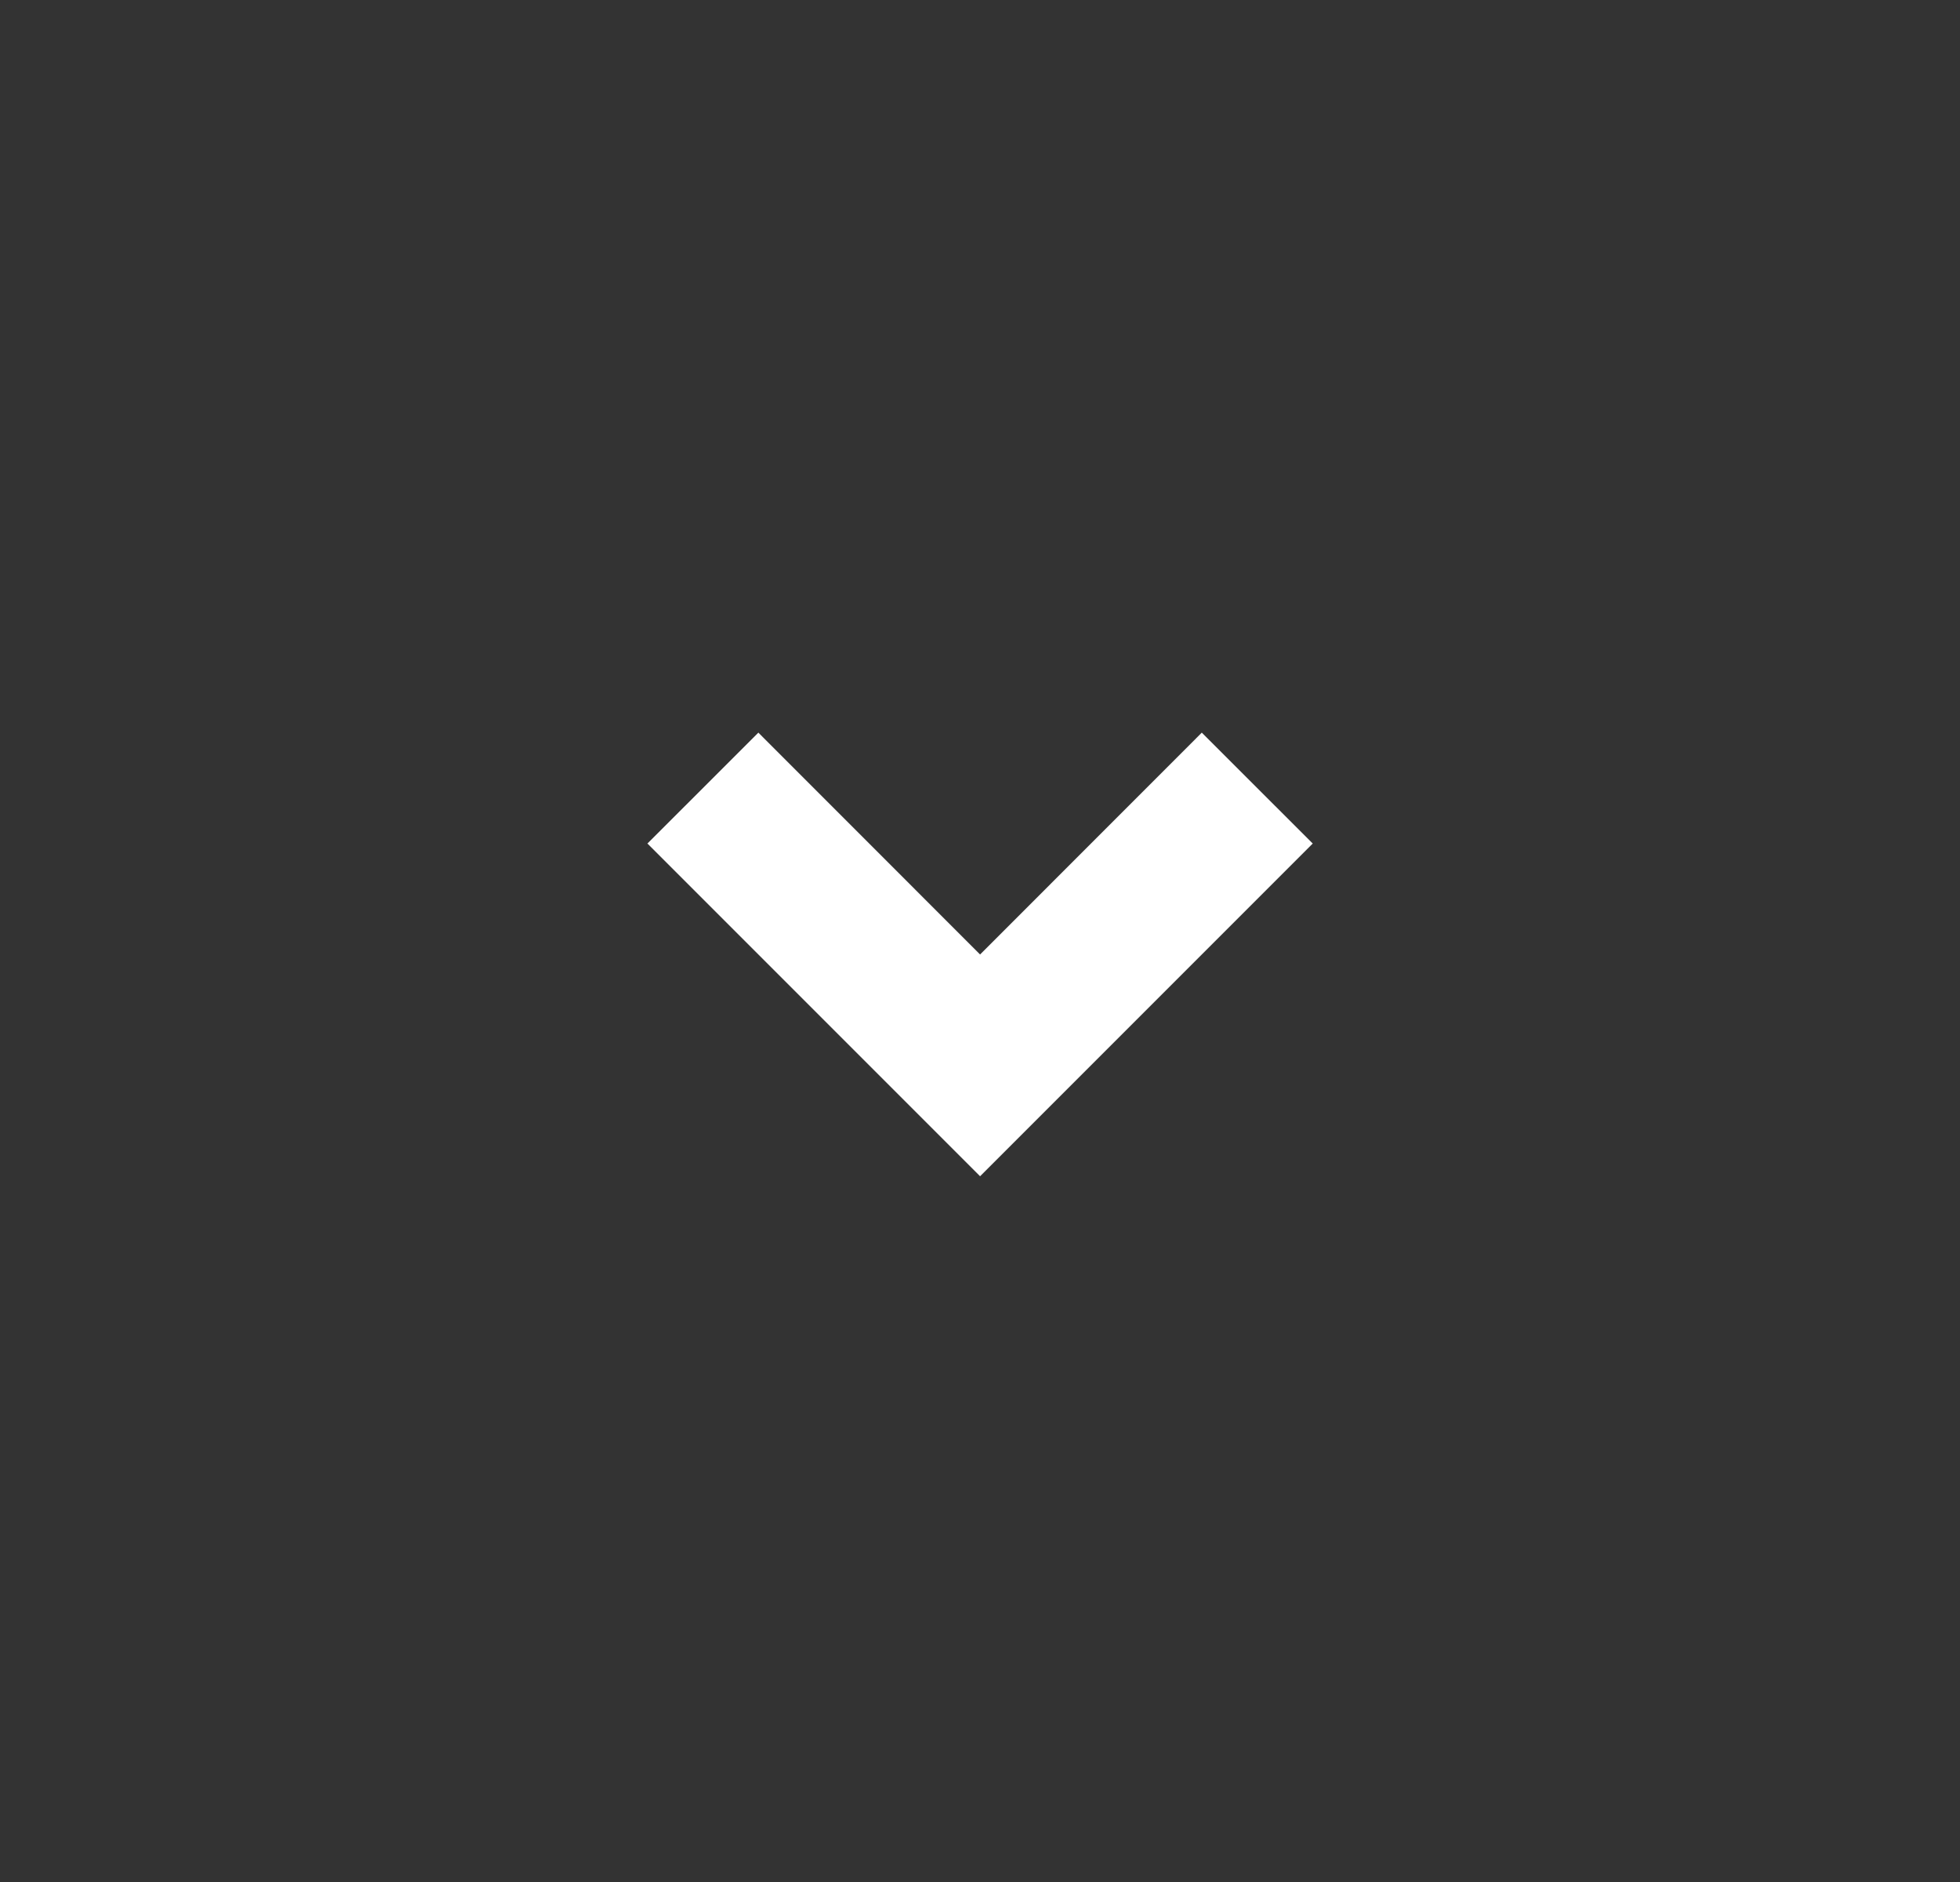 <svg width="25" height="24" viewBox="0 0 25 24" fill="none" xmlns="http://www.w3.org/2000/svg">
<rect x="0" y="0" width="25" height="24" fill="#333333" stroke="none"/>
<g clip-path="url(#clip0_8_3308)">
<path d="M12.501 15L8.258 10.757L9.673 9.343L12.501 12.172L15.329 9.343L16.744 10.757L12.501 15Z" fill="white"/>
</g>
<defs>
<clipPath id="clip0_8_3308">
<rect width="24" height="24" fill="white" transform="translate(0.5)"/>
</clipPath>
</defs>
</svg>
